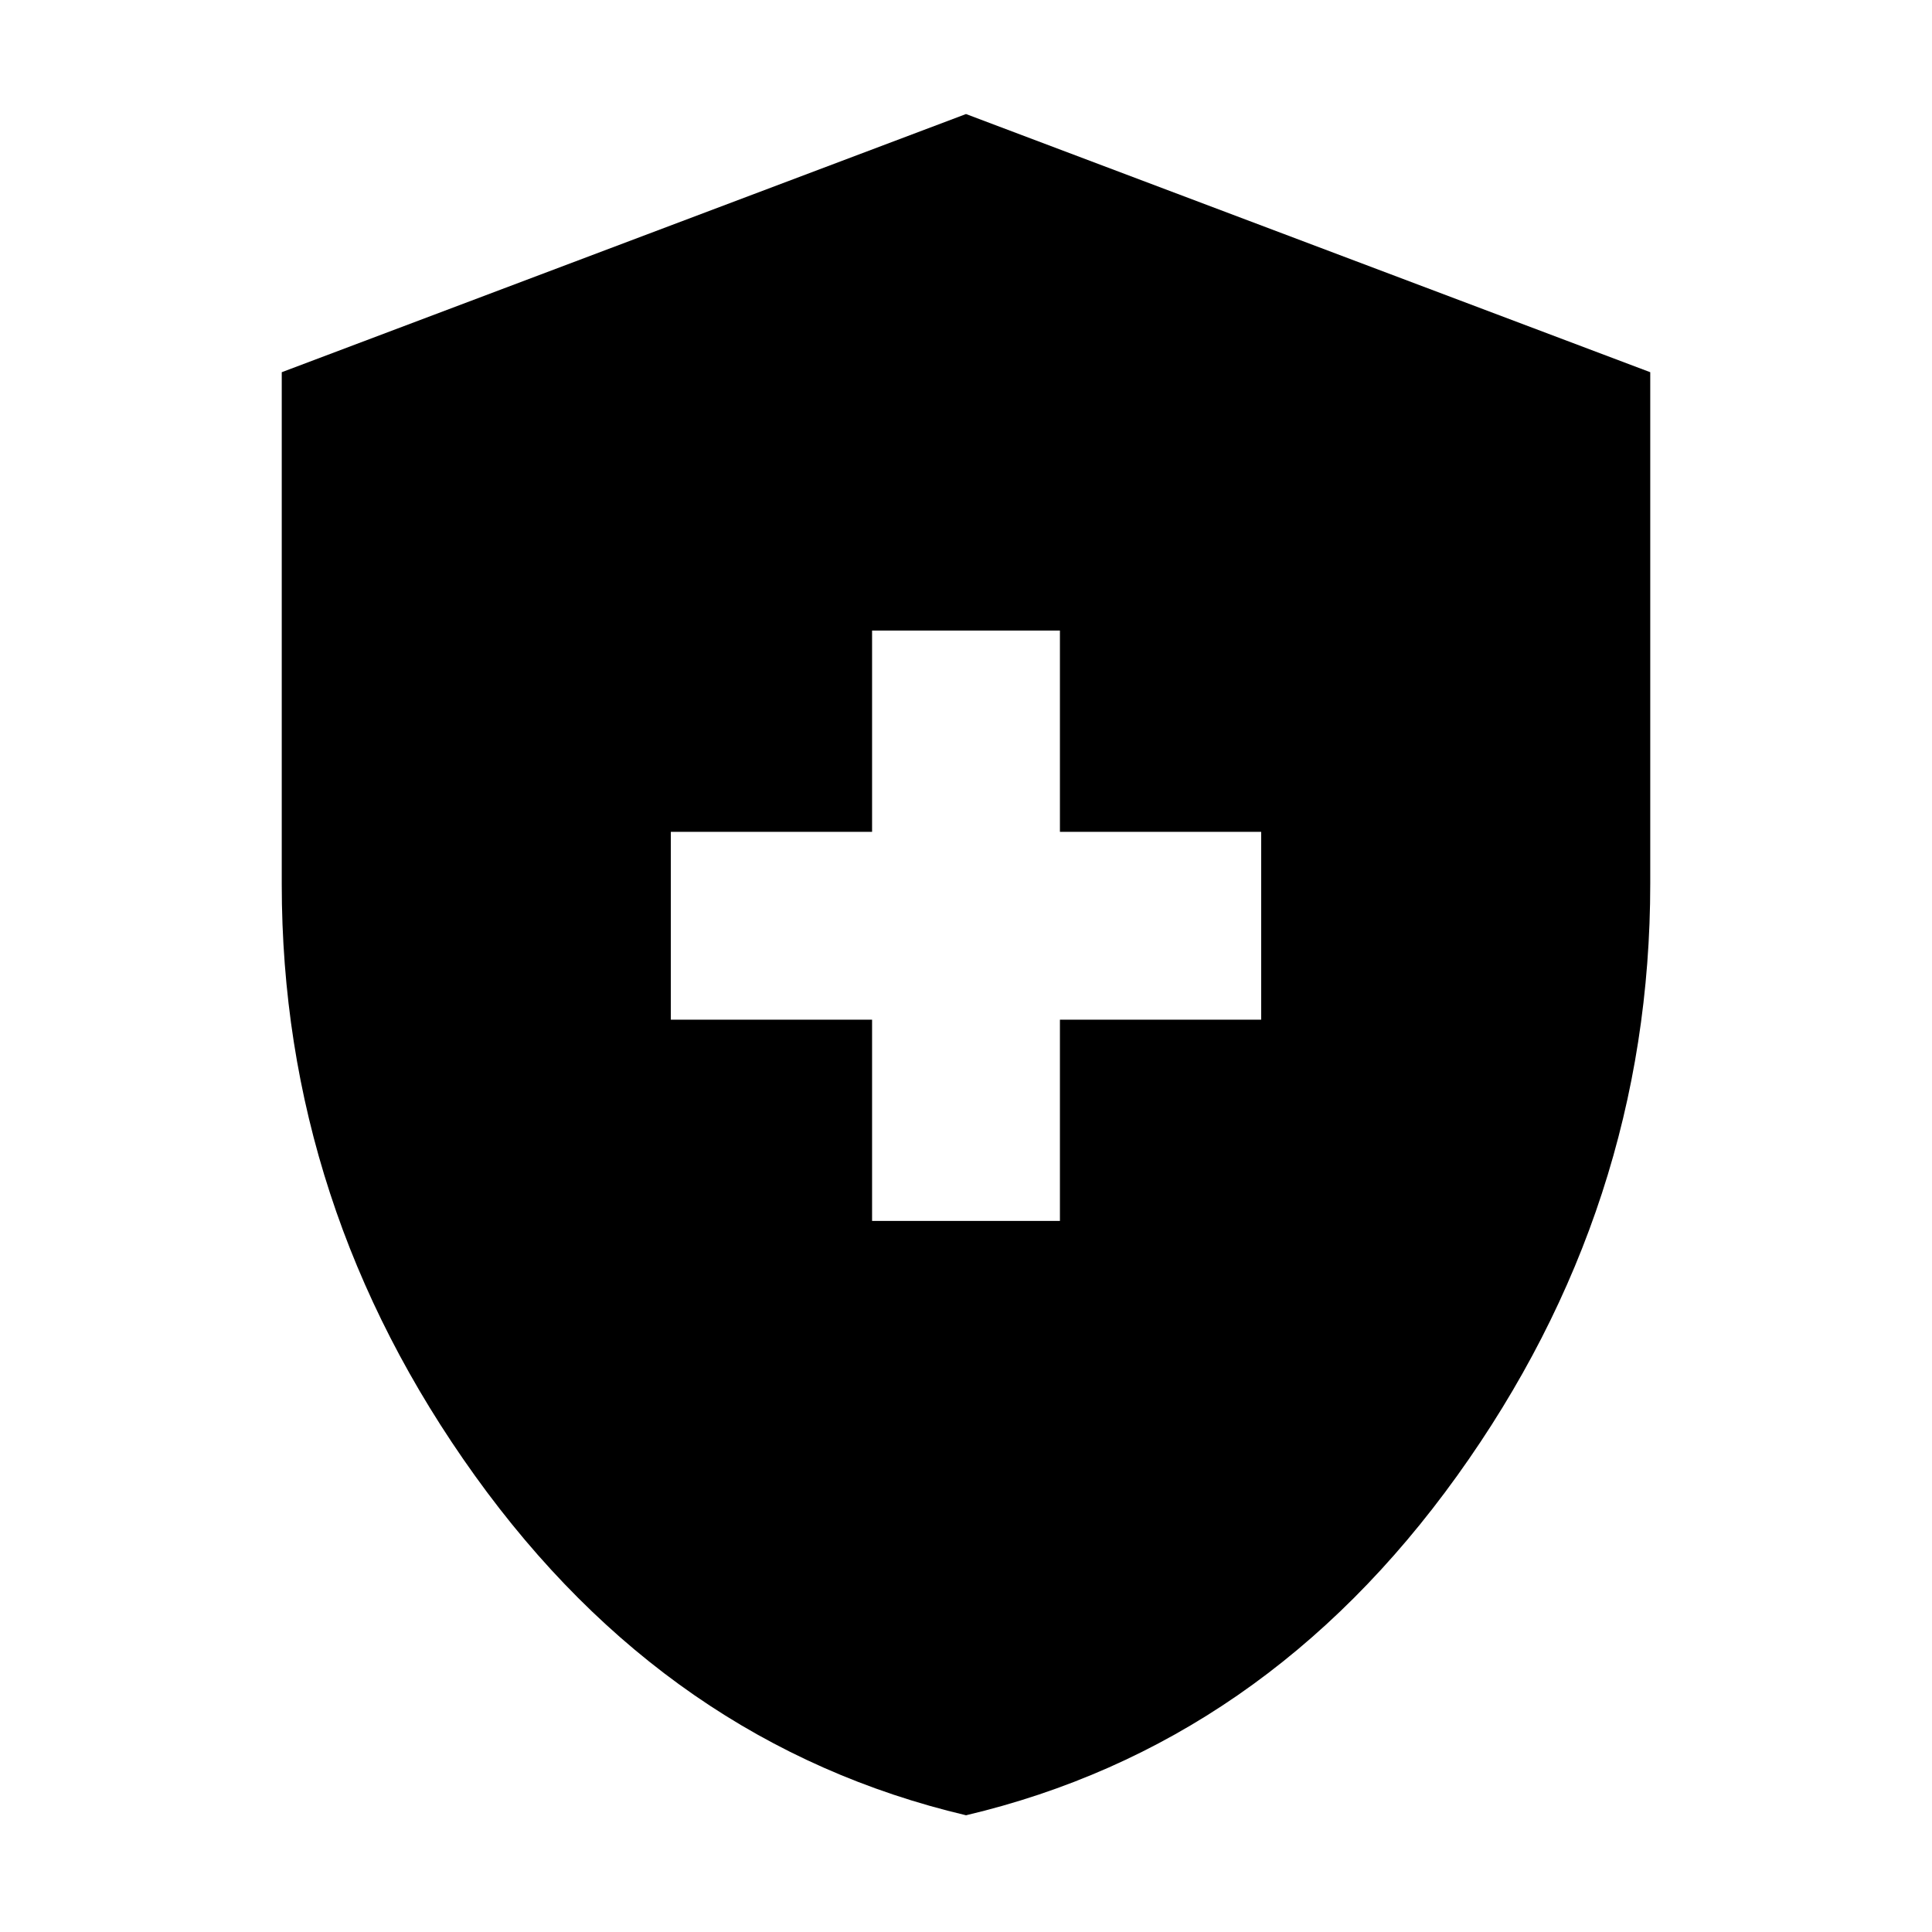 <svg xmlns="http://www.w3.org/2000/svg" height="40" viewBox="0 -960 960 960" width="40"><path d="M433.33-353.33h93.34v-100h100v-93.34h-100v-100h-93.34v100h-100v93.34h100v100ZM480.02-58Q332-93 236-226.72q-96-133.73-96-293.9v-254.43l340-128.28 340 128.28v254q0 160.72-95.98 294.38Q628.04-93 480.02-58Z"/></svg>